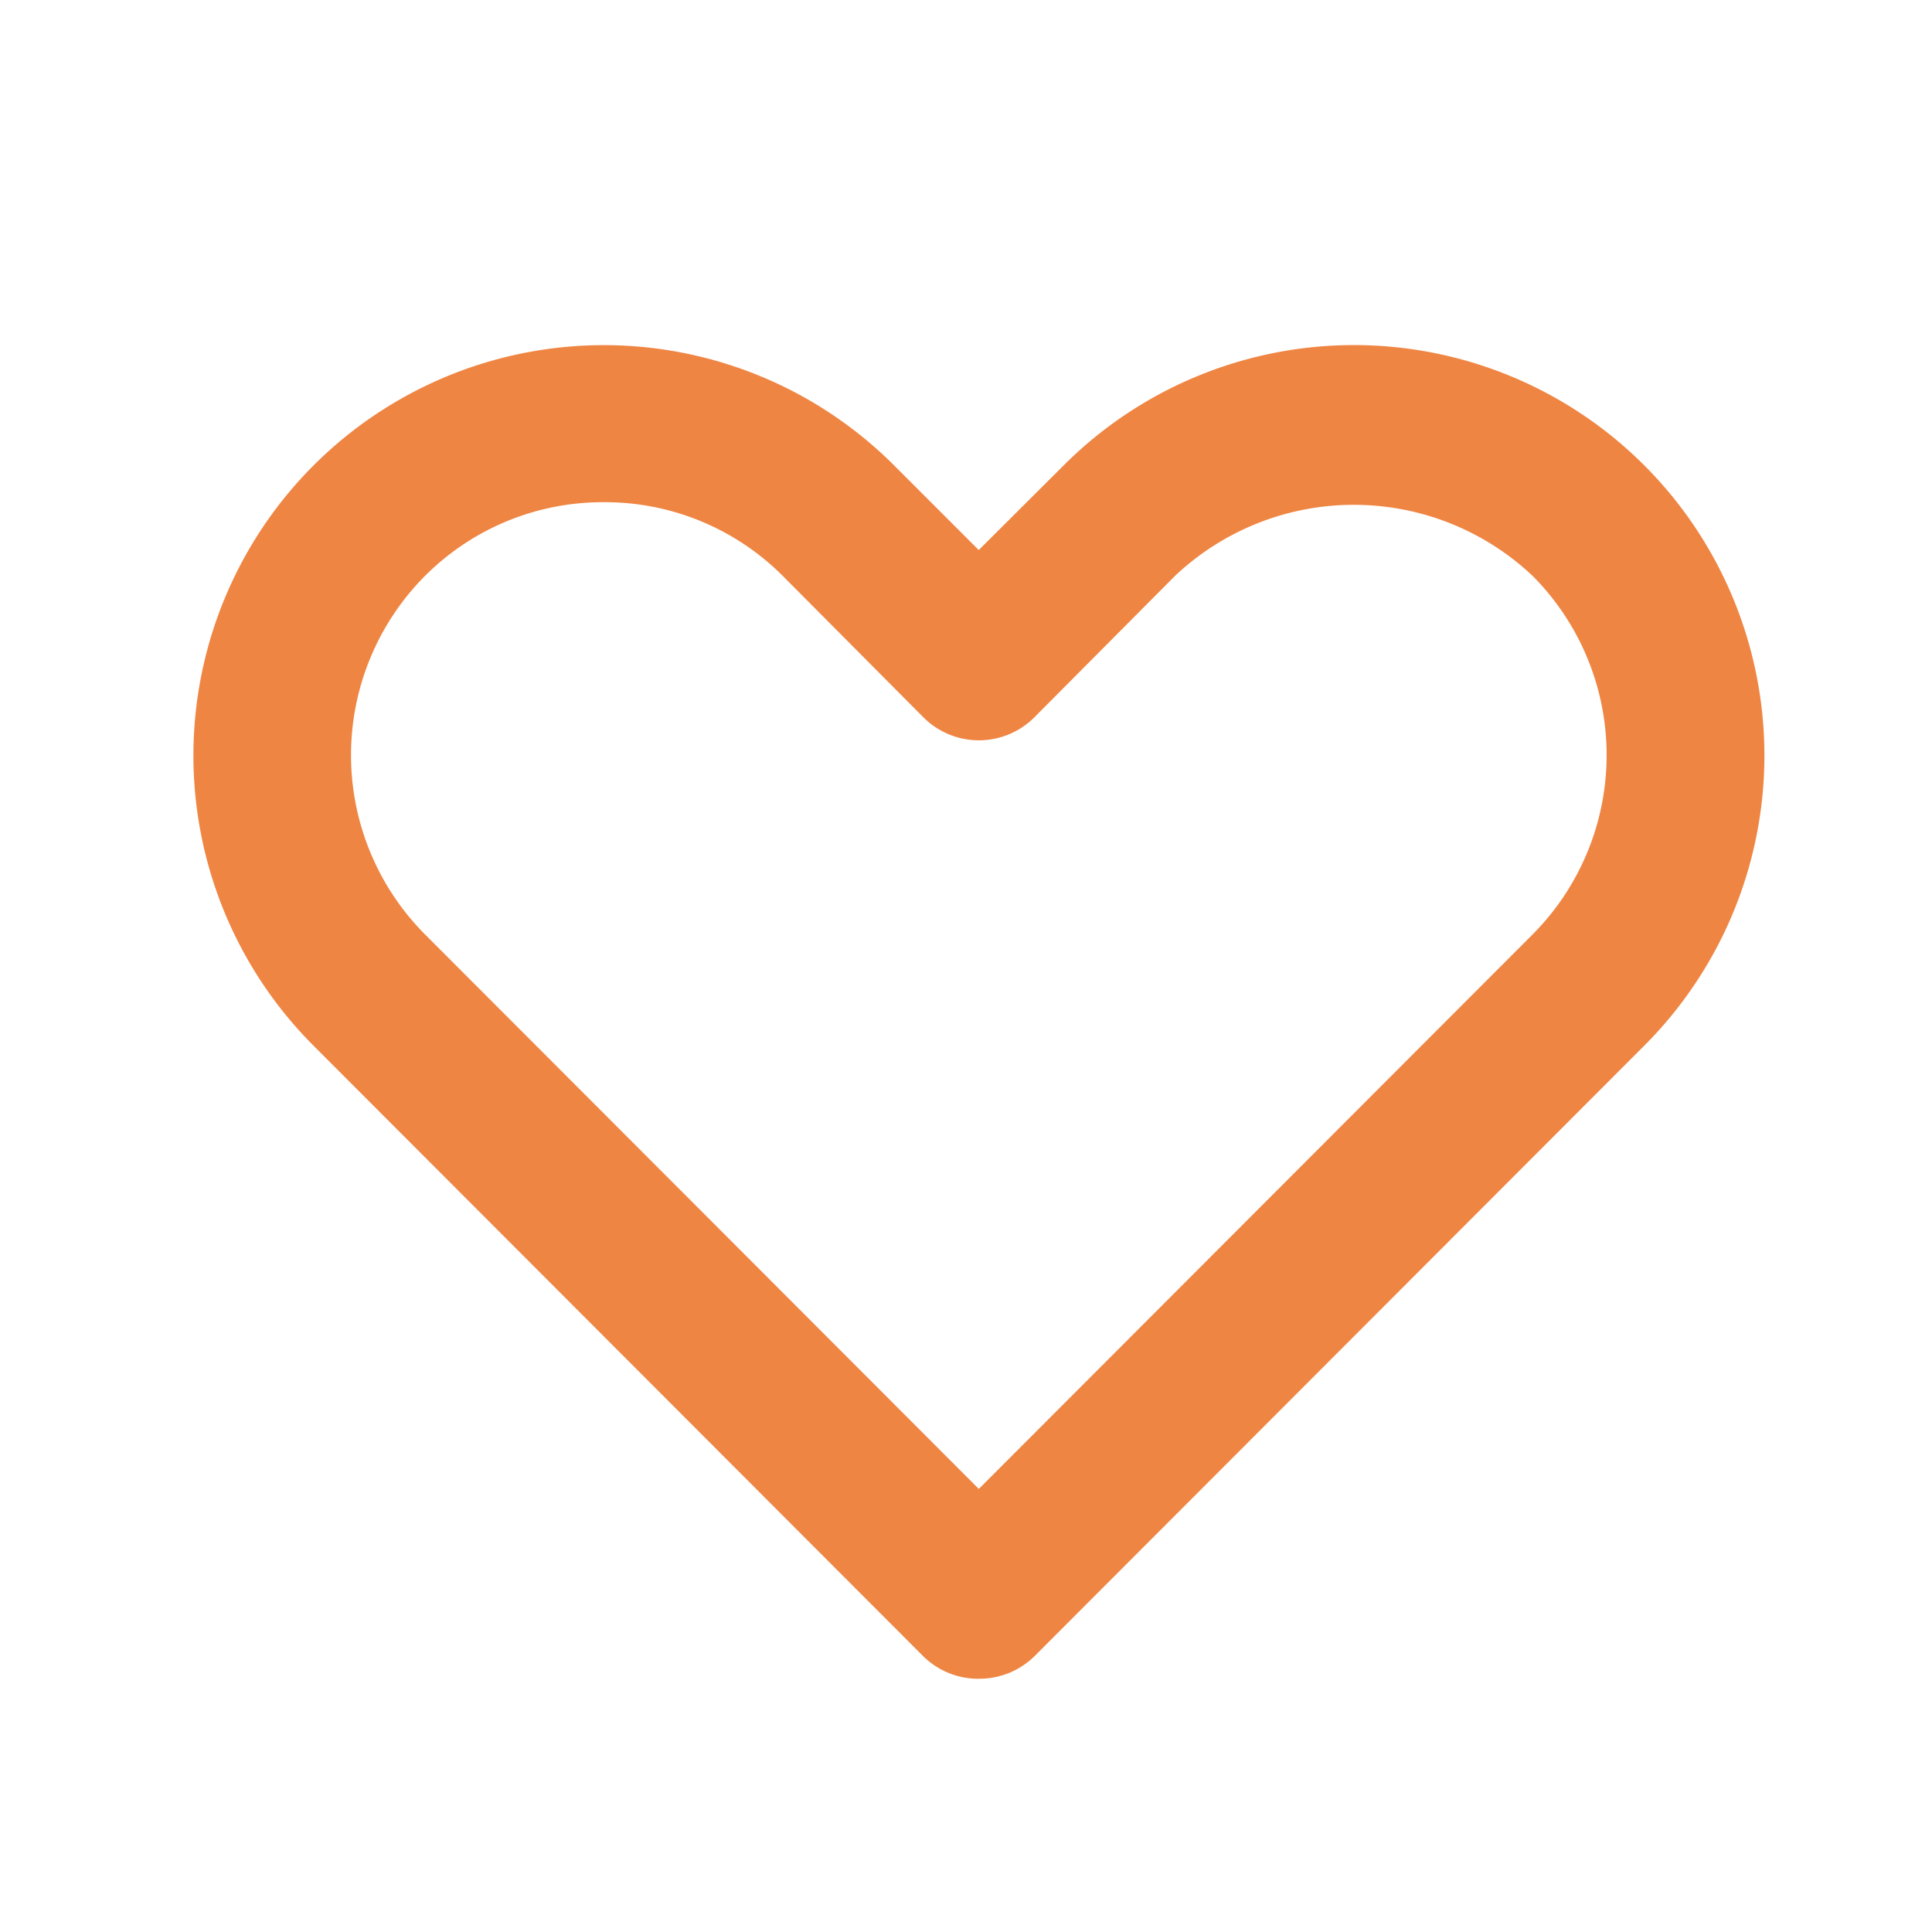 <svg xmlns="http://www.w3.org/2000/svg" width="30" height="30" viewBox="0 0 30 30">
  <g id="heart" transform="translate(0.378 0.285)">
    <rect id="Rectangle_38" data-name="Rectangle 38" width="30" height="30" transform="translate(-0.378 -0.285)" fill="#ef8543" opacity="0"/>
    <path id="Path_30" data-name="Path 30" d="M14.18,24.706a1.218,1.218,0,0,1-.865-.353L3.852,14.877a6.373,6.373,0,1,1,9.013-9.013L14.18,7.179,15.5,5.863a6.373,6.373,0,1,1,9.013,9.013l-9.464,9.476a1.218,1.218,0,0,1-.865.353ZM8.358,6.436A3.9,3.9,0,0,0,5.581,7.581a3.946,3.946,0,0,0,0,5.566l8.6,8.611,8.6-8.611a3.946,3.946,0,0,0,0-5.566,4.044,4.044,0,0,0-5.554,0l-2.18,2.192a1.218,1.218,0,0,1-1.73,0l-2.18-2.192A3.9,3.9,0,0,0,8.358,6.436Z" transform="translate(0.64 1.077)" fill="#ef8543"/>
  </g>
</svg>
